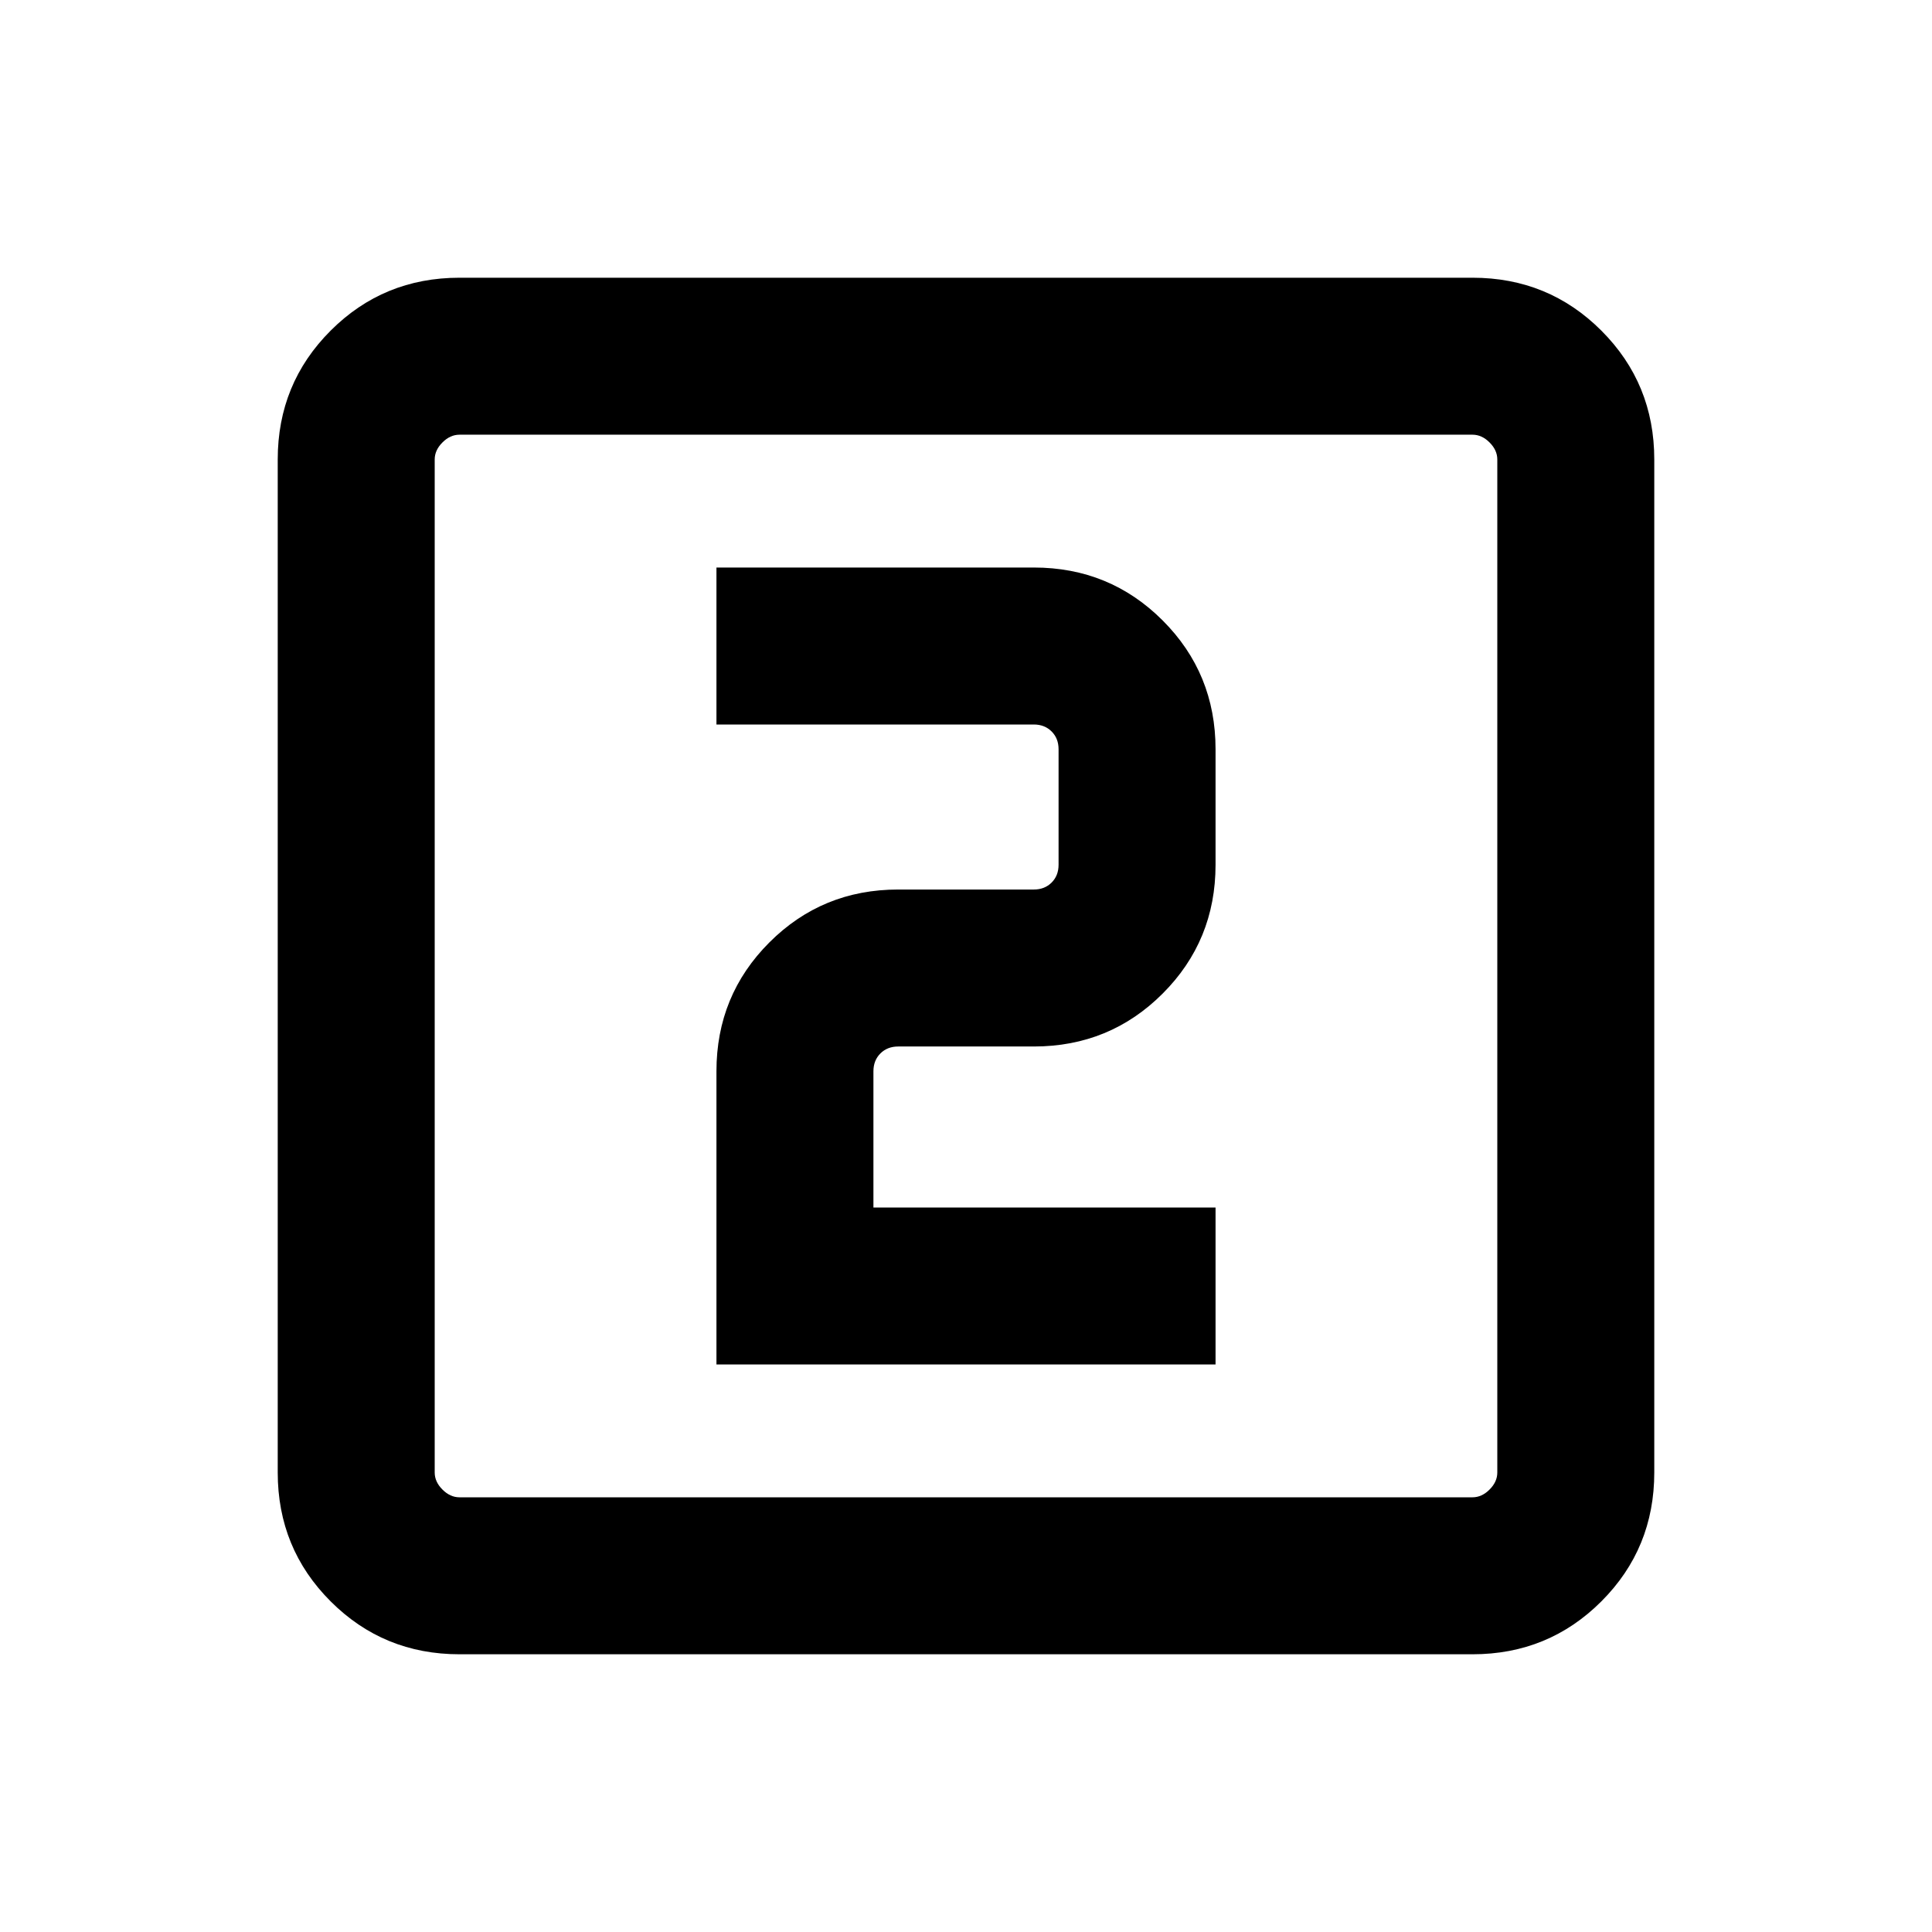 <svg xmlns="http://www.w3.org/2000/svg" height="20" viewBox="0 -960 960 960" width="20"><path d="M356-282h248v-78H434v-67.69q0-5.39 3.46-8.85t8.85-3.46h67.38q37.73 0 64.02-26.29T604-530.31v-57.38q0-37.73-26.29-64.02T513.69-678H356v78h157.69q5.39 0 8.85 3.46t3.46 8.85v57.38q0 5.39-3.46 8.85t-8.85 3.46h-67.38q-37.73 0-64.02 26.29T356-427.69V-282ZM228.31-138q-37.73 0-64.02-26.29T138-228.31v-503.38q0-37.73 26.29-64.02T228.31-822h503.38q37.73 0 64.02 26.29T822-731.69v503.38q0 37.73-26.29 64.02T731.69-138H228.31Zm0-78h503.38q4.62 0 8.46-3.85 3.85-3.84 3.85-8.46v-503.38q0-4.62-3.85-8.46-3.84-3.85-8.46-3.85H228.31q-4.62 0-8.46 3.85-3.85 3.84-3.85 8.46v503.38q0 4.62 3.85 8.46 3.84 3.85 8.46 3.85ZM216-744v528-528Z"/></svg>